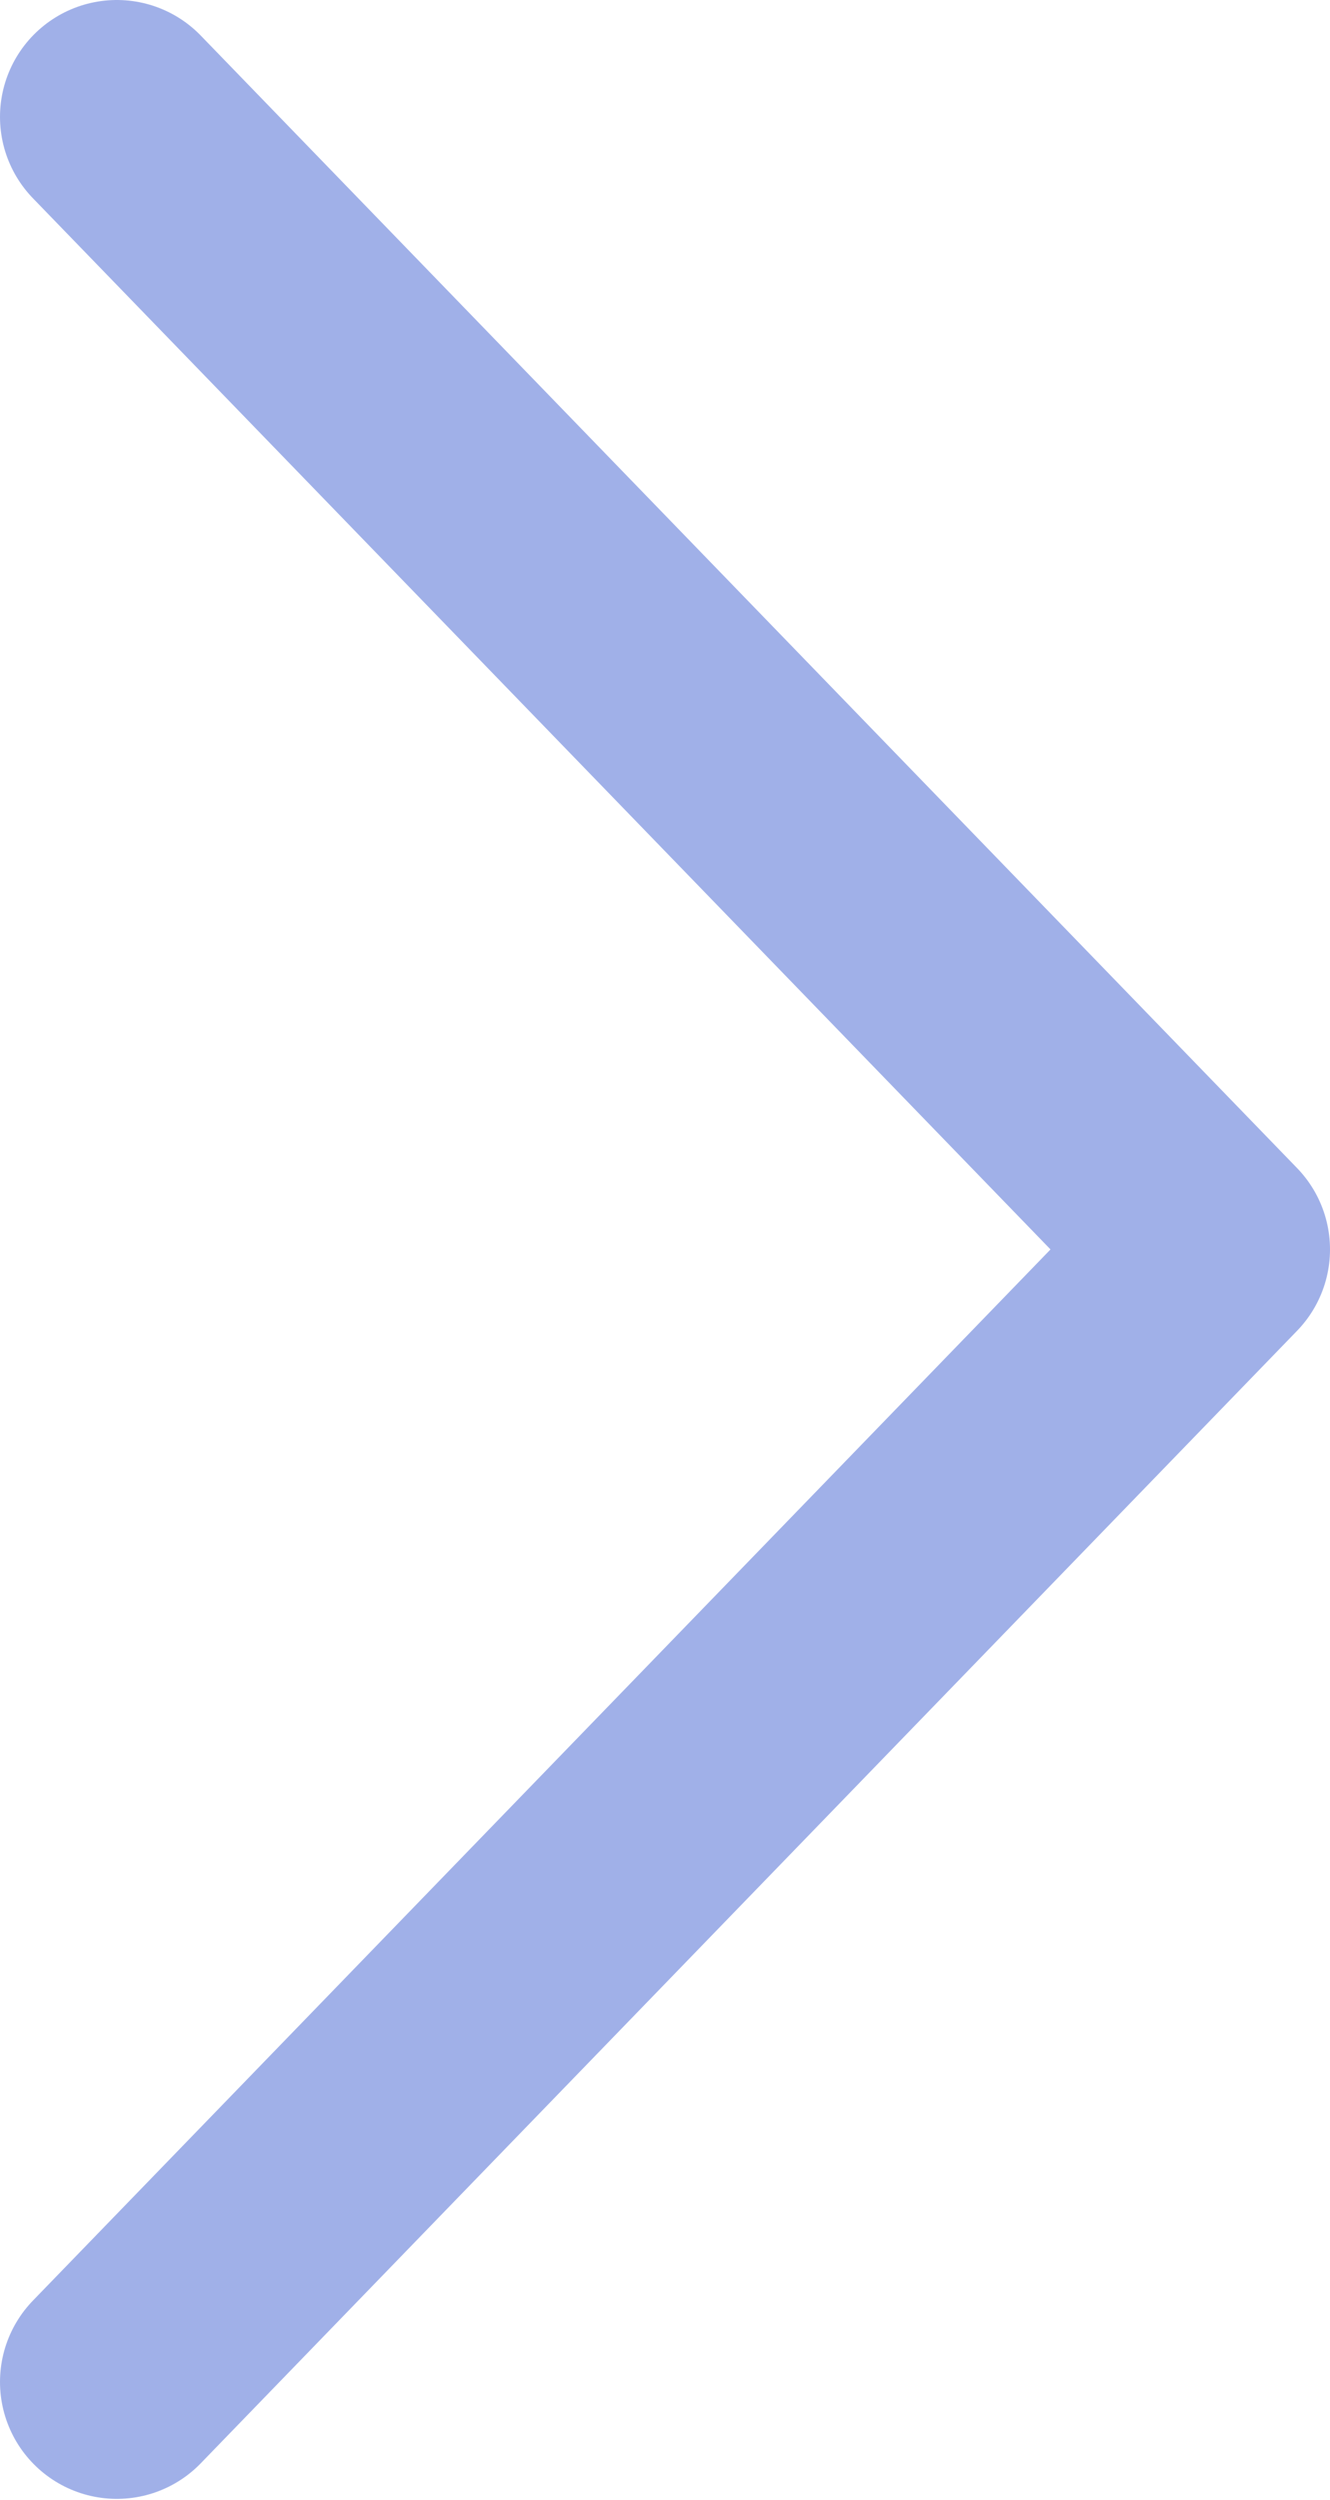 <?xml version="1.0" encoding="UTF-8"?><svg id="_イヤー_2" xmlns="http://www.w3.org/2000/svg" viewBox="0 0 11.27 21.17"><defs><style>.cls-1{fill:none;stroke:#a0b0e8;stroke-linecap:round;stroke-linejoin:round;stroke-width:1.98px;}</style></defs><g id="collection"><polyline class="cls-1" points=".99 .99 10.28 10.58 .99 20.17"/></g></svg>